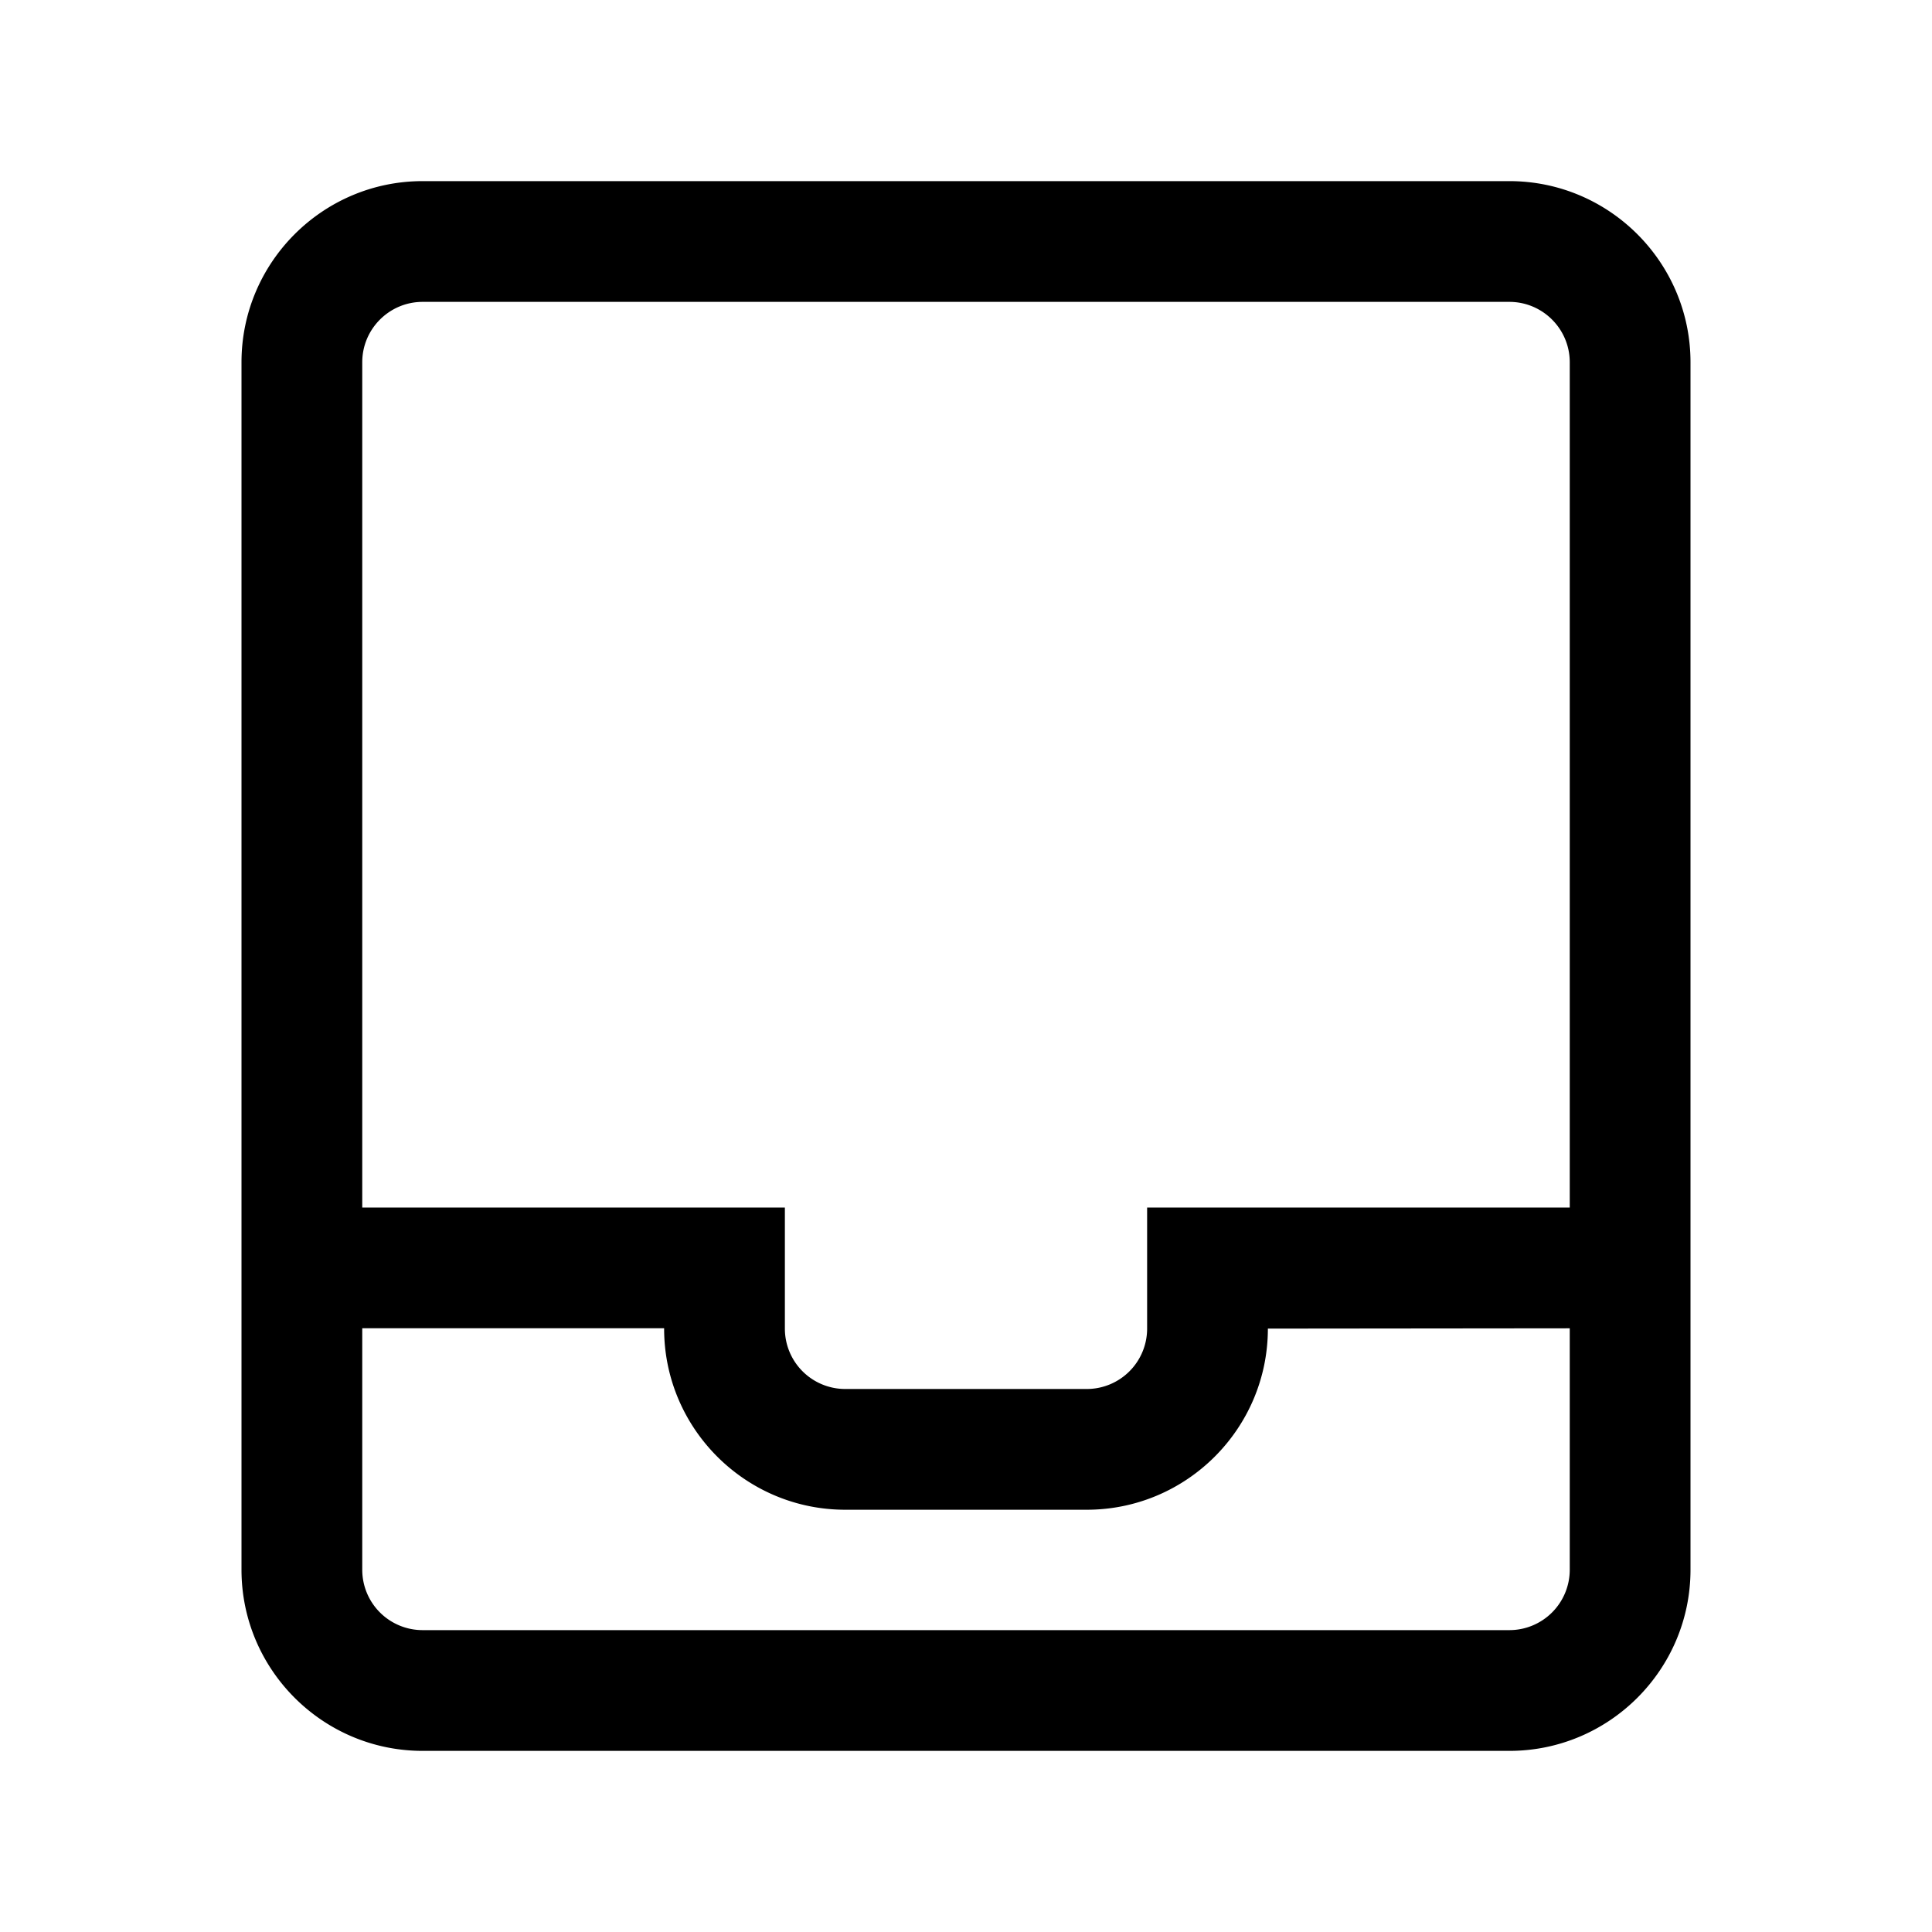 <svg xmlns="http://www.w3.org/2000/svg" viewBox="0 0 32 32" xml:space="preserve" enable-background="new 0 0 32 32">
    <path d="M25 3H7C5.346 3 4 4.346 4 6v20c0 1.654 1.346 3 3 3h18c1.654 0 3-1.346 3-3V6c0-1.654-1.346-3-3-3zM7 5h18c.552 0 1 .449 1 1v14h-7v2.006a1 1 0 0 1-1 1h-4a1 1 0 0 1-1-1V20H6V6c0-.551.448-1 1-1zm18 22H7a1 1 0 0 1-1-1v-4h5v.006c0 1.654 1.346 3 3 3h4c1.654 0 3-1.346 3-3l5-.005V26a1 1 0 0 1-1 1z"/>
</svg>
